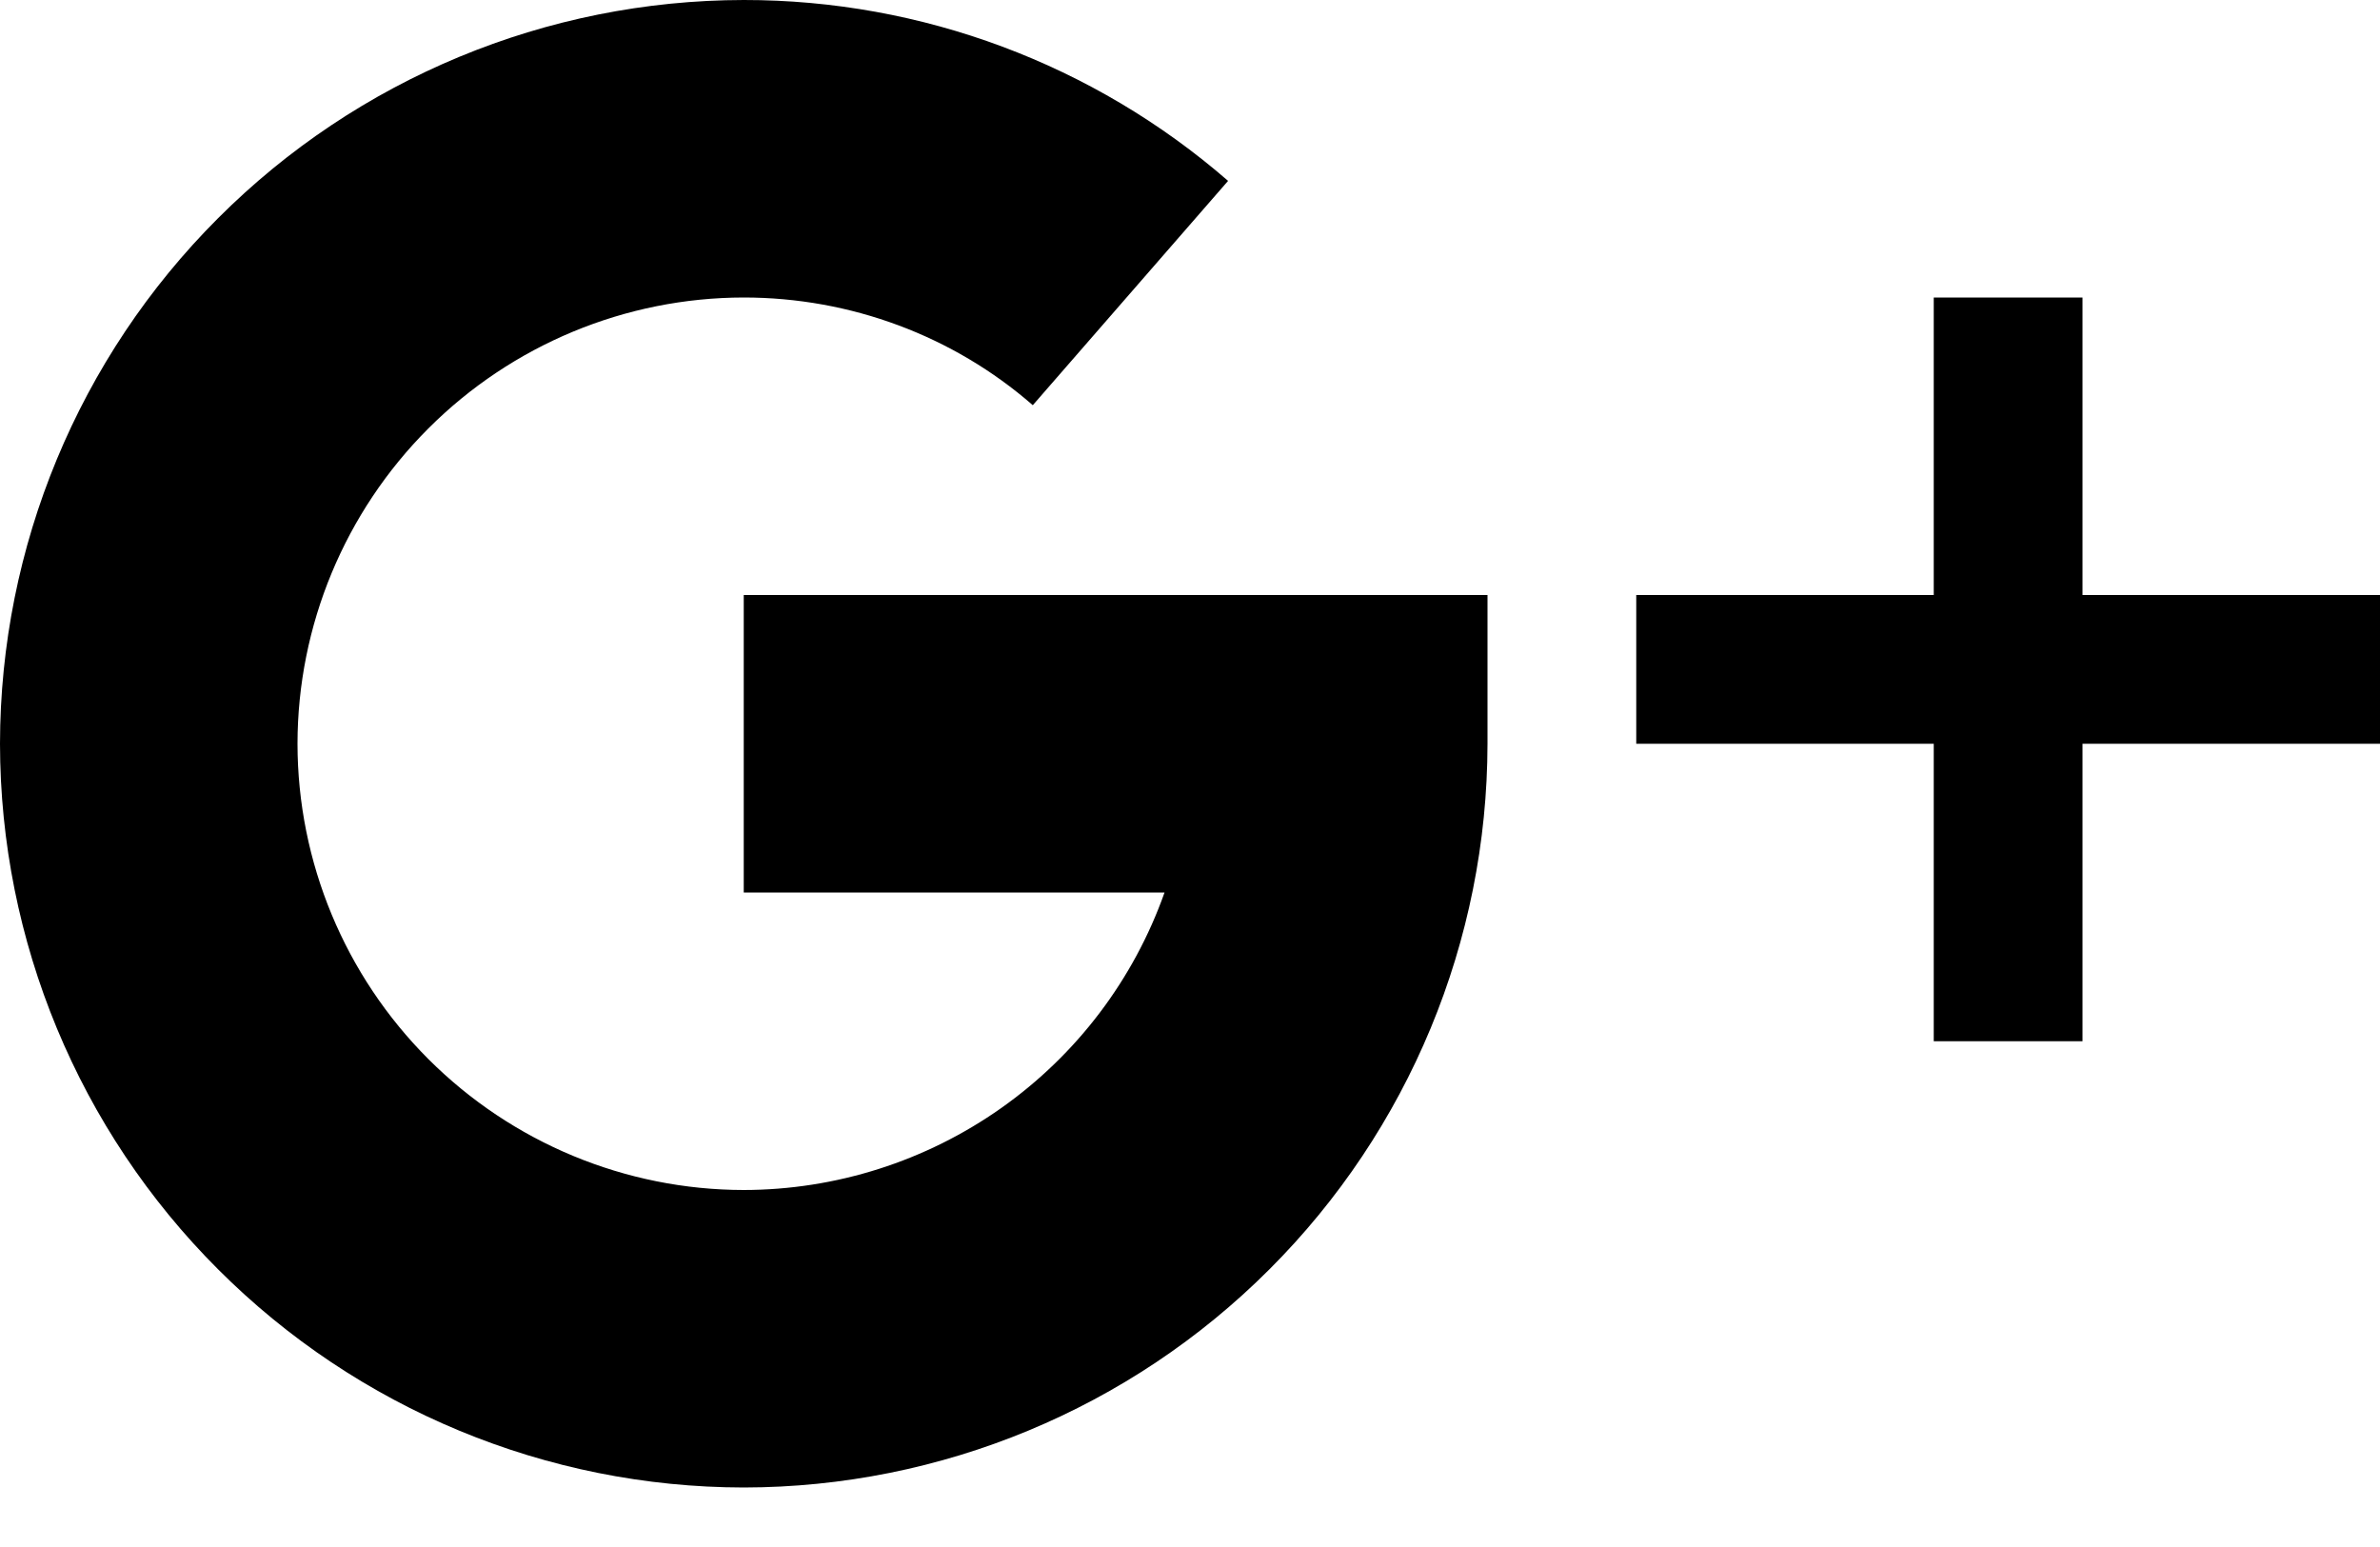 <svg width="20" height="13" viewBox="0 0 20 13" fill="none" xmlns="http://www.w3.org/2000/svg">
<path d="M17.5 5V2.5H16.25V5H13.75V6.25H16.25V8.75H17.5V6.25H20V5H17.5ZM6.25 5V7.5H9.786C9.527 8.231 9.048 8.863 8.414 9.311C7.781 9.758 7.025 9.999 6.25 10C5.256 9.999 4.303 9.603 3.6 8.9C2.897 8.197 2.501 7.244 2.5 6.25C2.501 5.256 2.897 4.303 3.6 3.6C4.303 2.897 5.256 2.501 6.25 2.5C7.146 2.5 8.009 2.821 8.679 3.405L10.32 1.52C9.191 0.539 7.746 -0.001 6.25 2.52998e-06C4.593 0.002 3.004 0.661 1.833 1.833C0.661 3.004 0.002 4.593 0 6.25C0.002 7.907 0.661 9.496 1.833 10.667C3.004 11.839 4.593 12.498 6.25 12.5C7.907 12.498 9.496 11.839 10.667 10.667C11.839 9.496 12.498 7.907 12.5 6.25V5H6.25Z" fill="black"/>
</svg>
